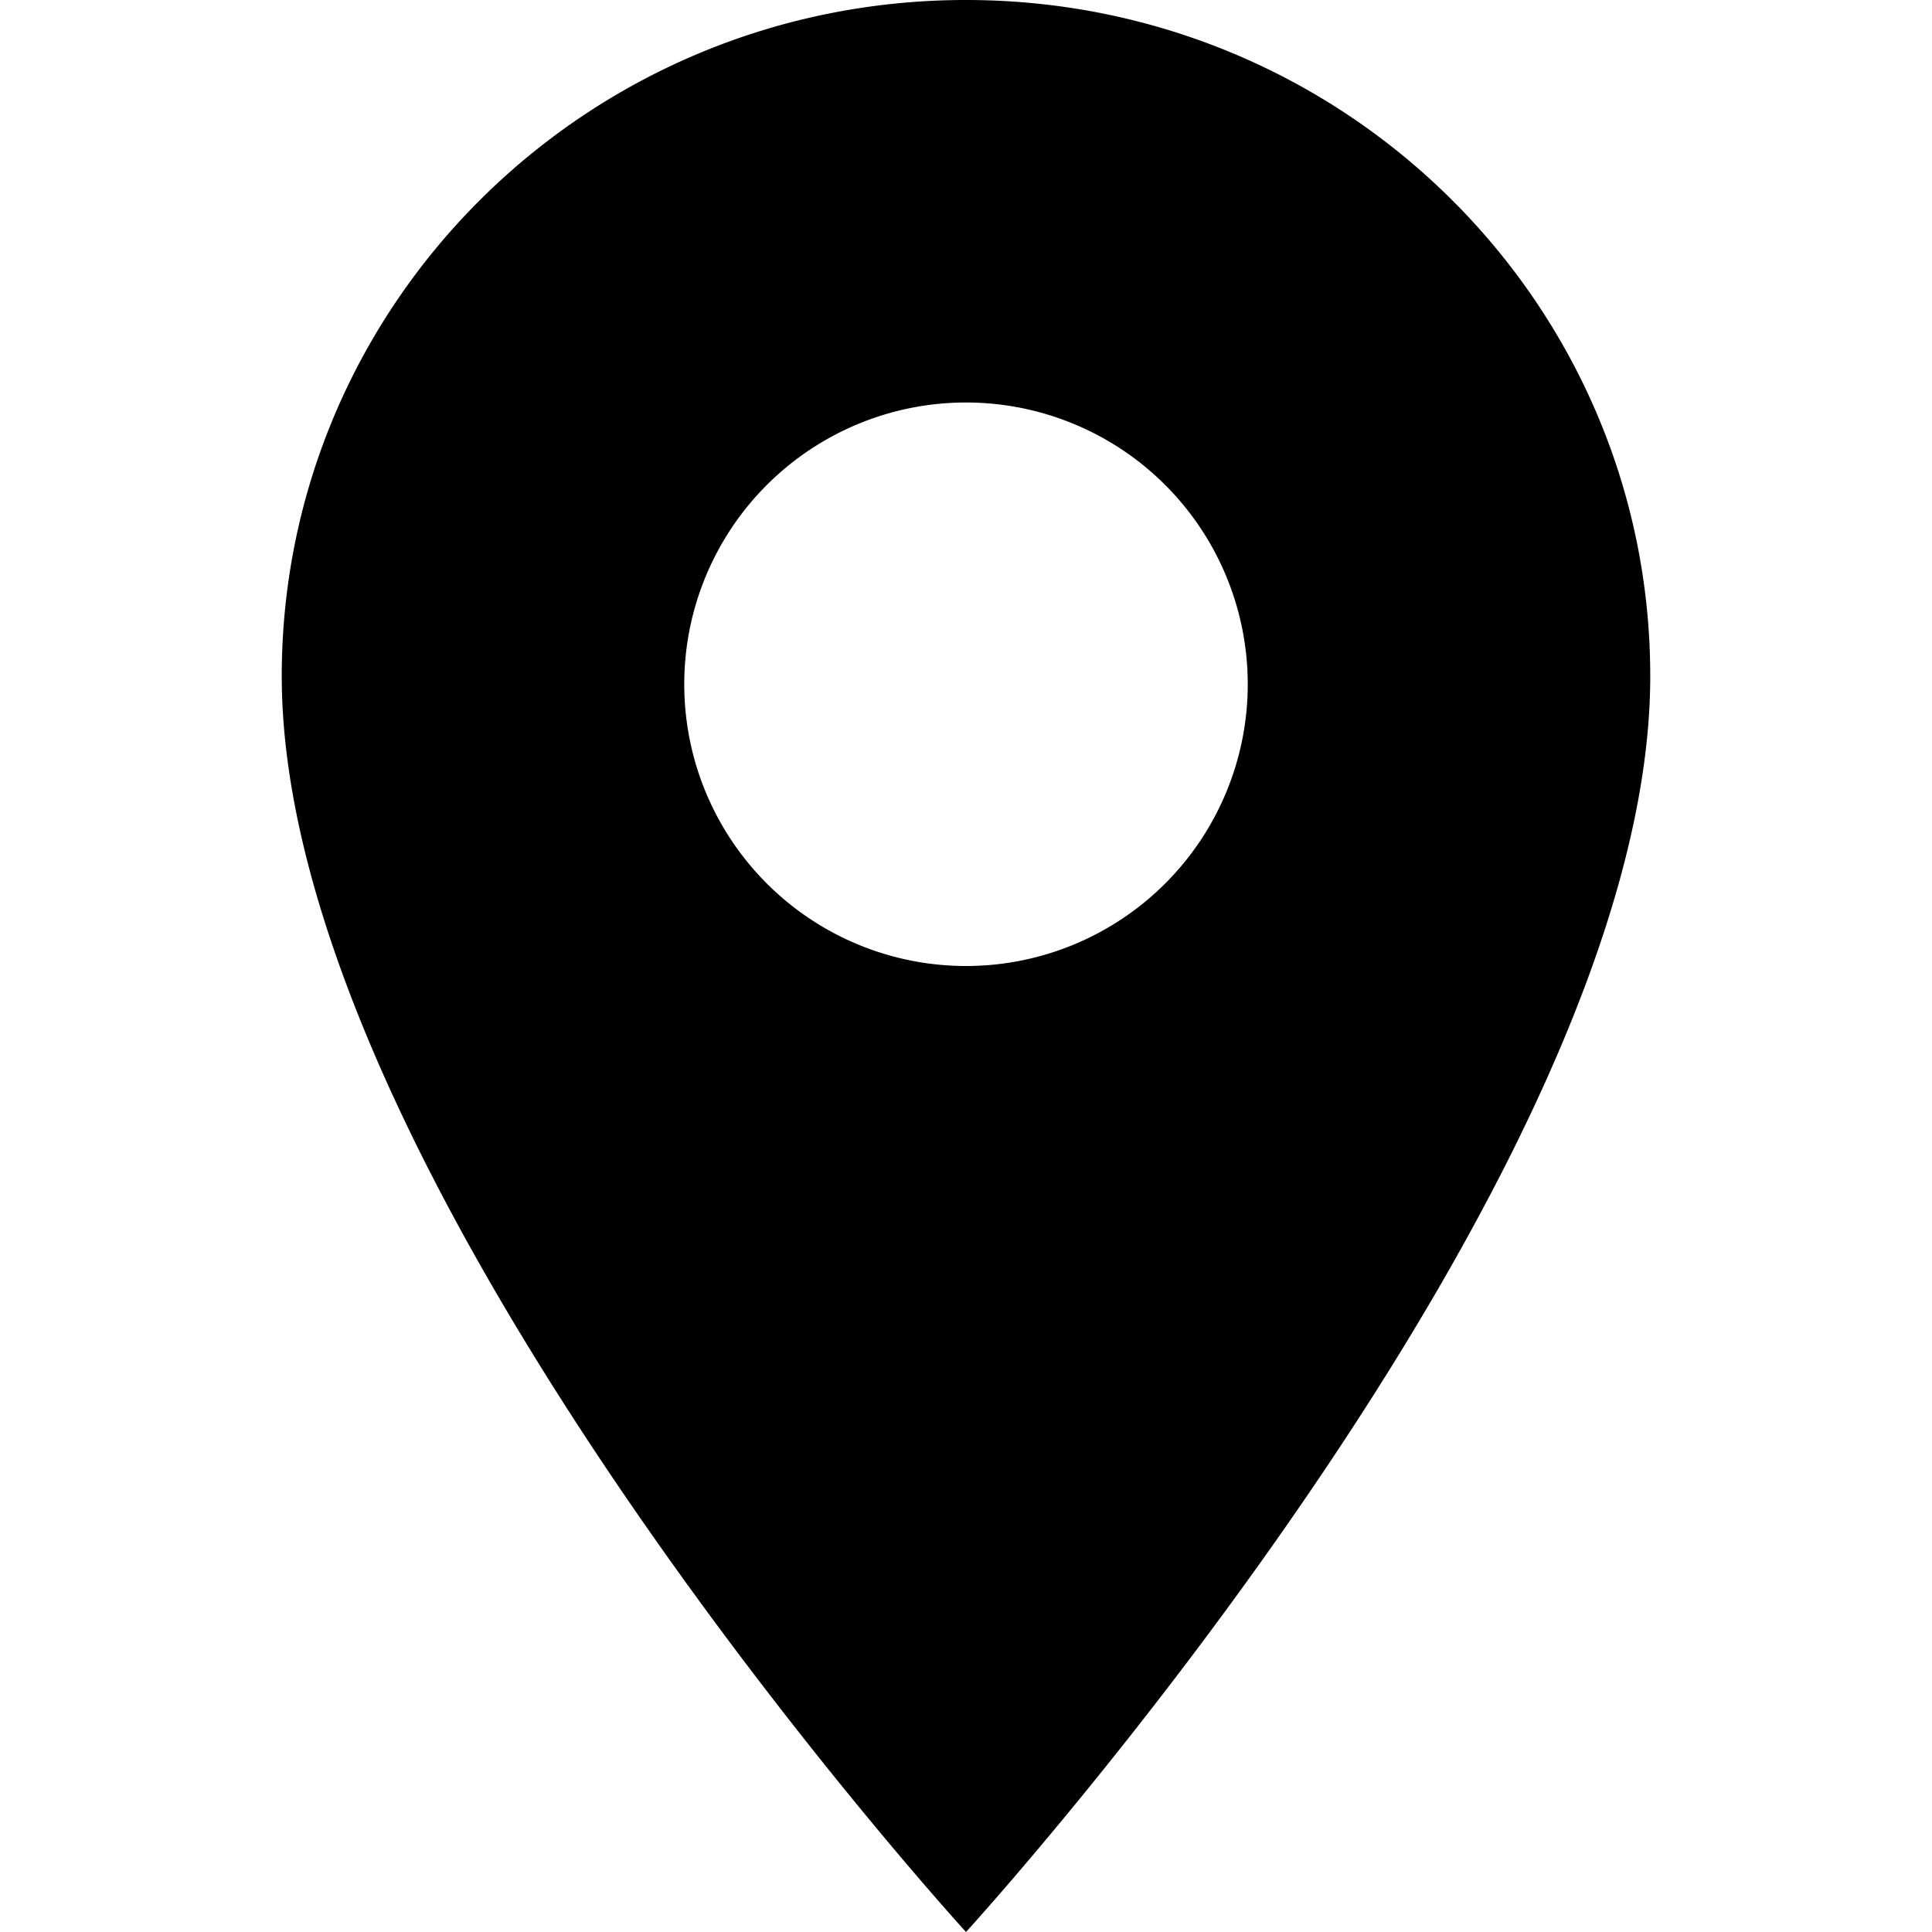 <svg width="24" height="24" xmlns="http://www.w3.org/2000/svg"><path class="svg_inherit" d="M12 0C7.3 0 3.5 3.76 3.5 8.4 3.5 14.7 12 24 12 24s8.5-9.3 8.5-15.6C20.5 3.76 16.7 0 12 0zm0 12a3.5 3.5 0 1 1 0-7 3.5 3.5 0 0 1 0 7z"/></svg>